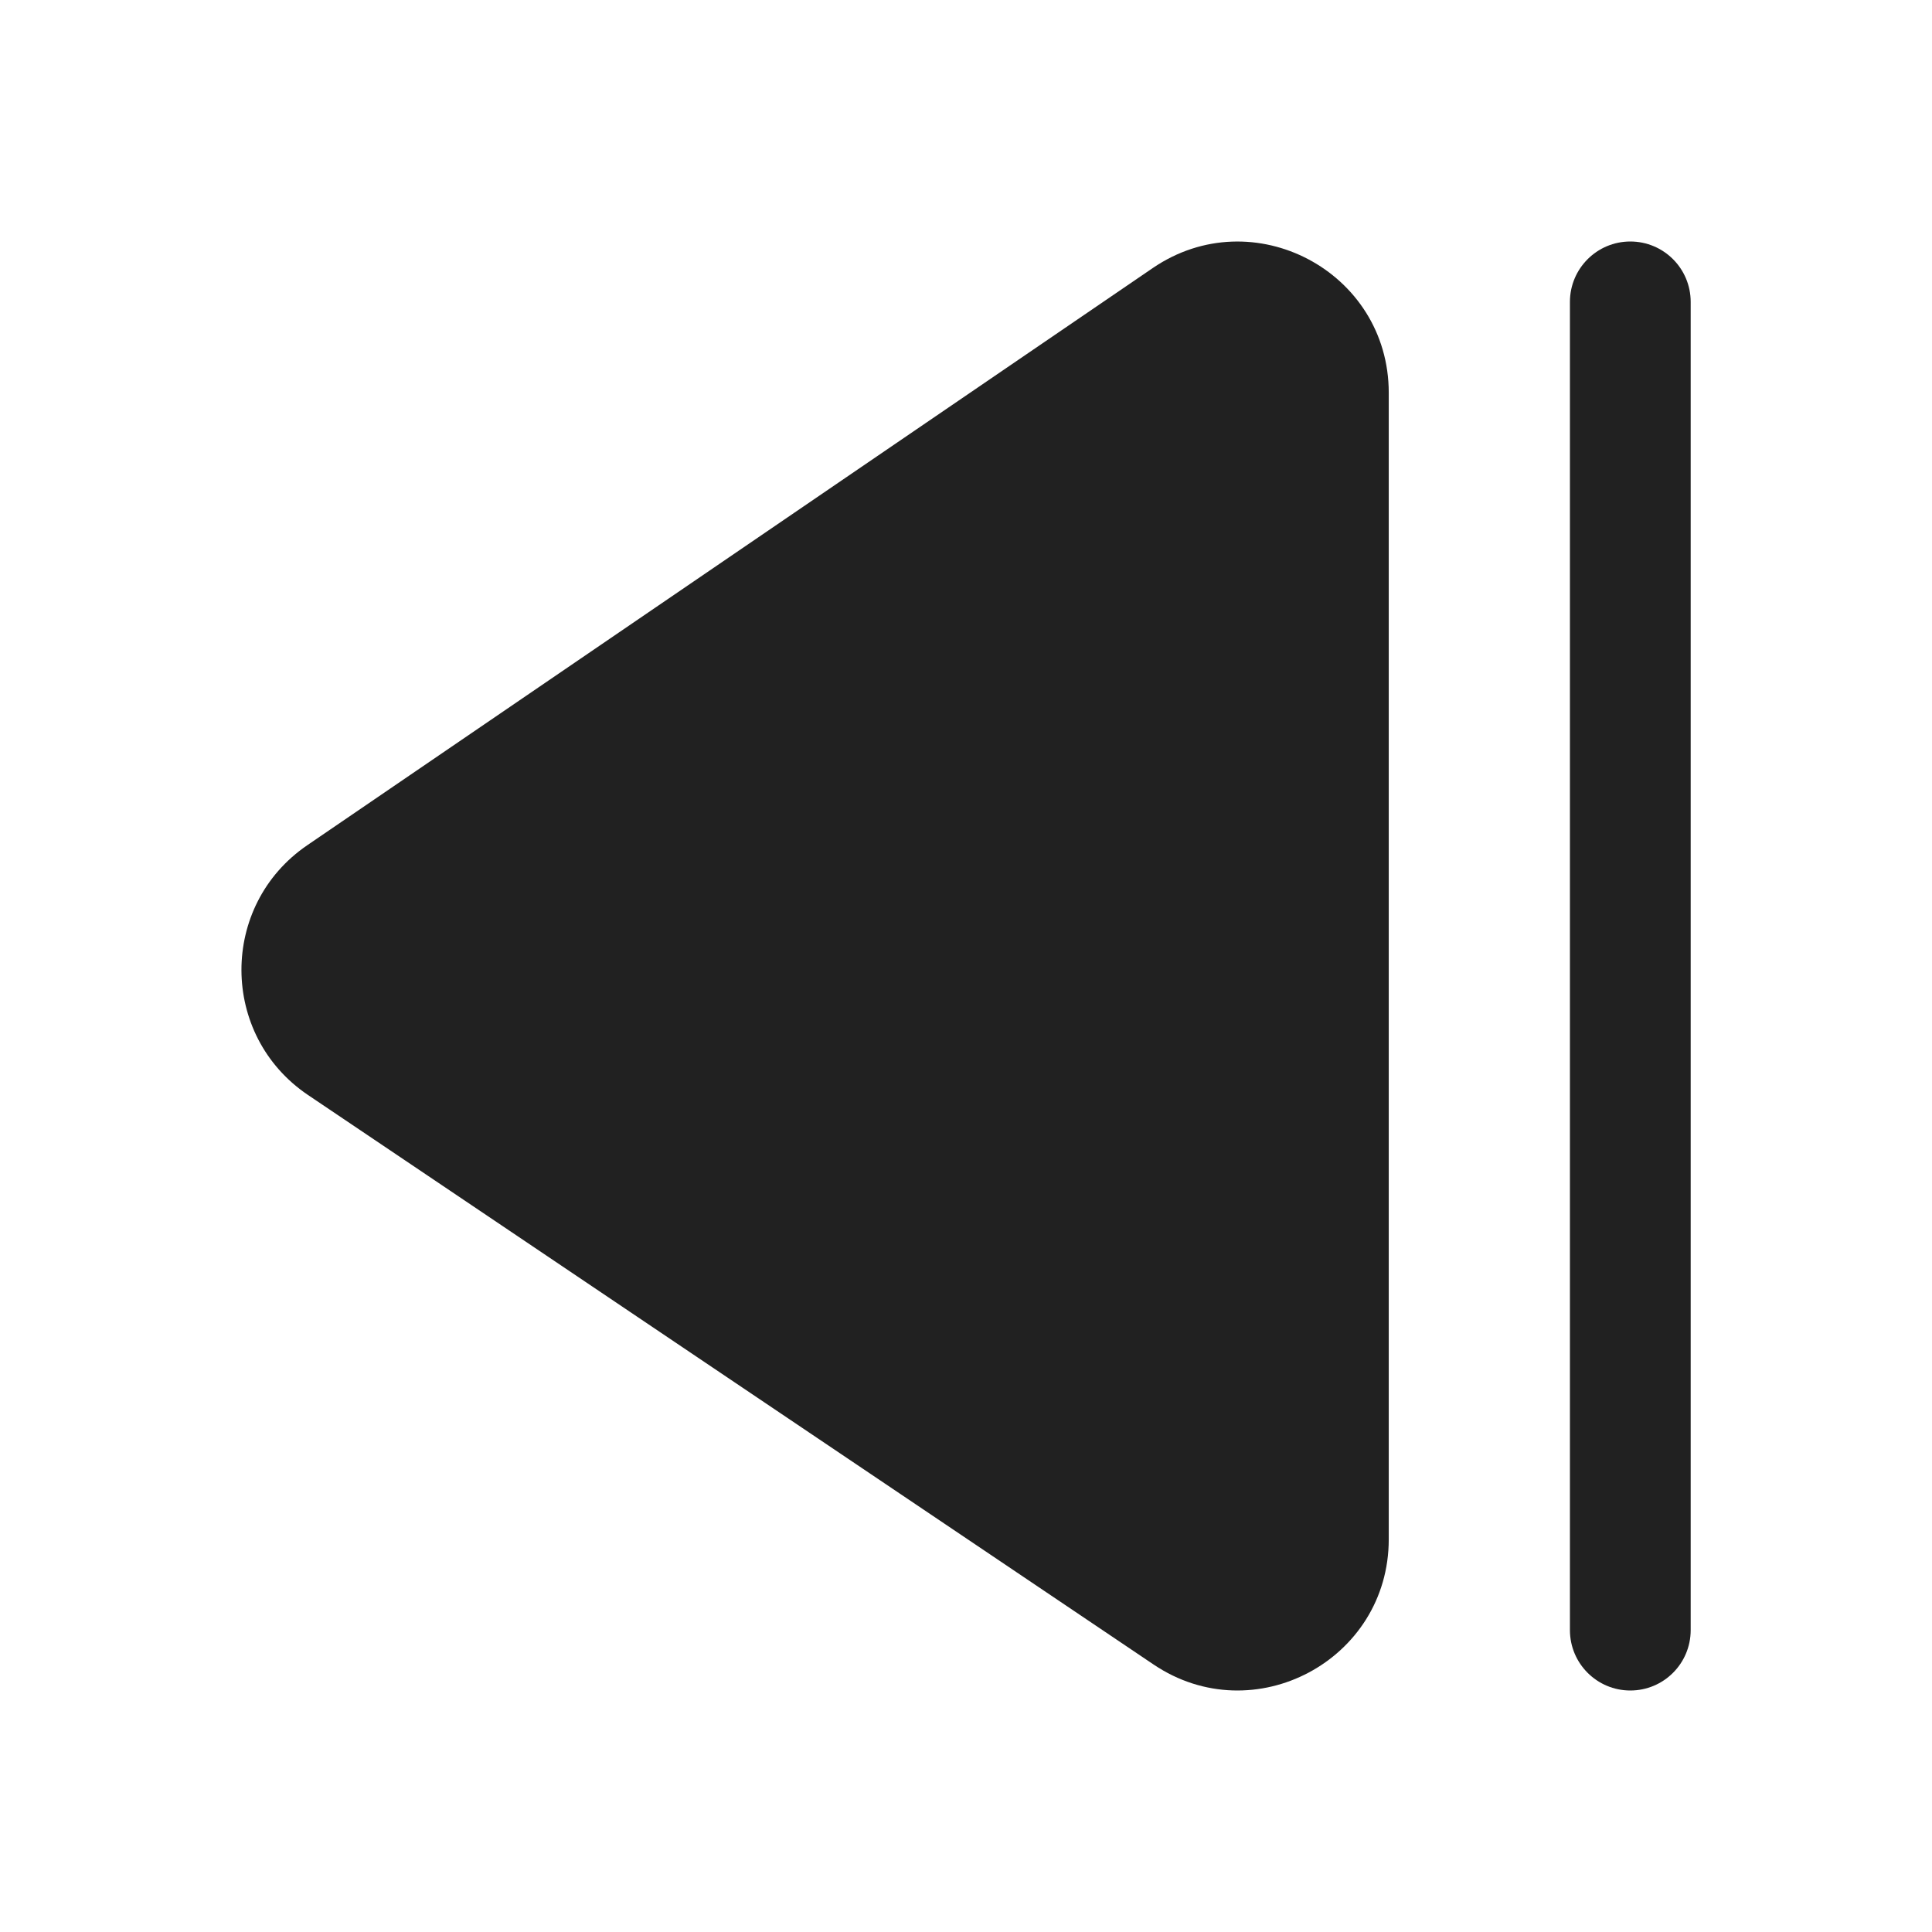<svg width="32" height="32" viewBox="0 0 32 32" fill="none" xmlns="http://www.w3.org/2000/svg">
<path d="M27.003 4C26.451 4 26.003 4.448 26.003 5L26.003 27C26.003 27.552 26.451 28 27.003 28C27.556 28 28.003 27.552 28.003 27L28.003 5C28.003 4.448 27.556 4 27.003 4Z" fill="#212121"/>
<path d="M19.106 27.569C20.766 28.688 23.002 27.498 23.002 25.496L23.002 6.505C23.002 4.495 20.752 3.307 19.093 4.44L5.09 13.999C3.63 14.995 3.637 17.15 5.102 18.137L19.106 27.569Z" fill="#212121"/>
</svg>
